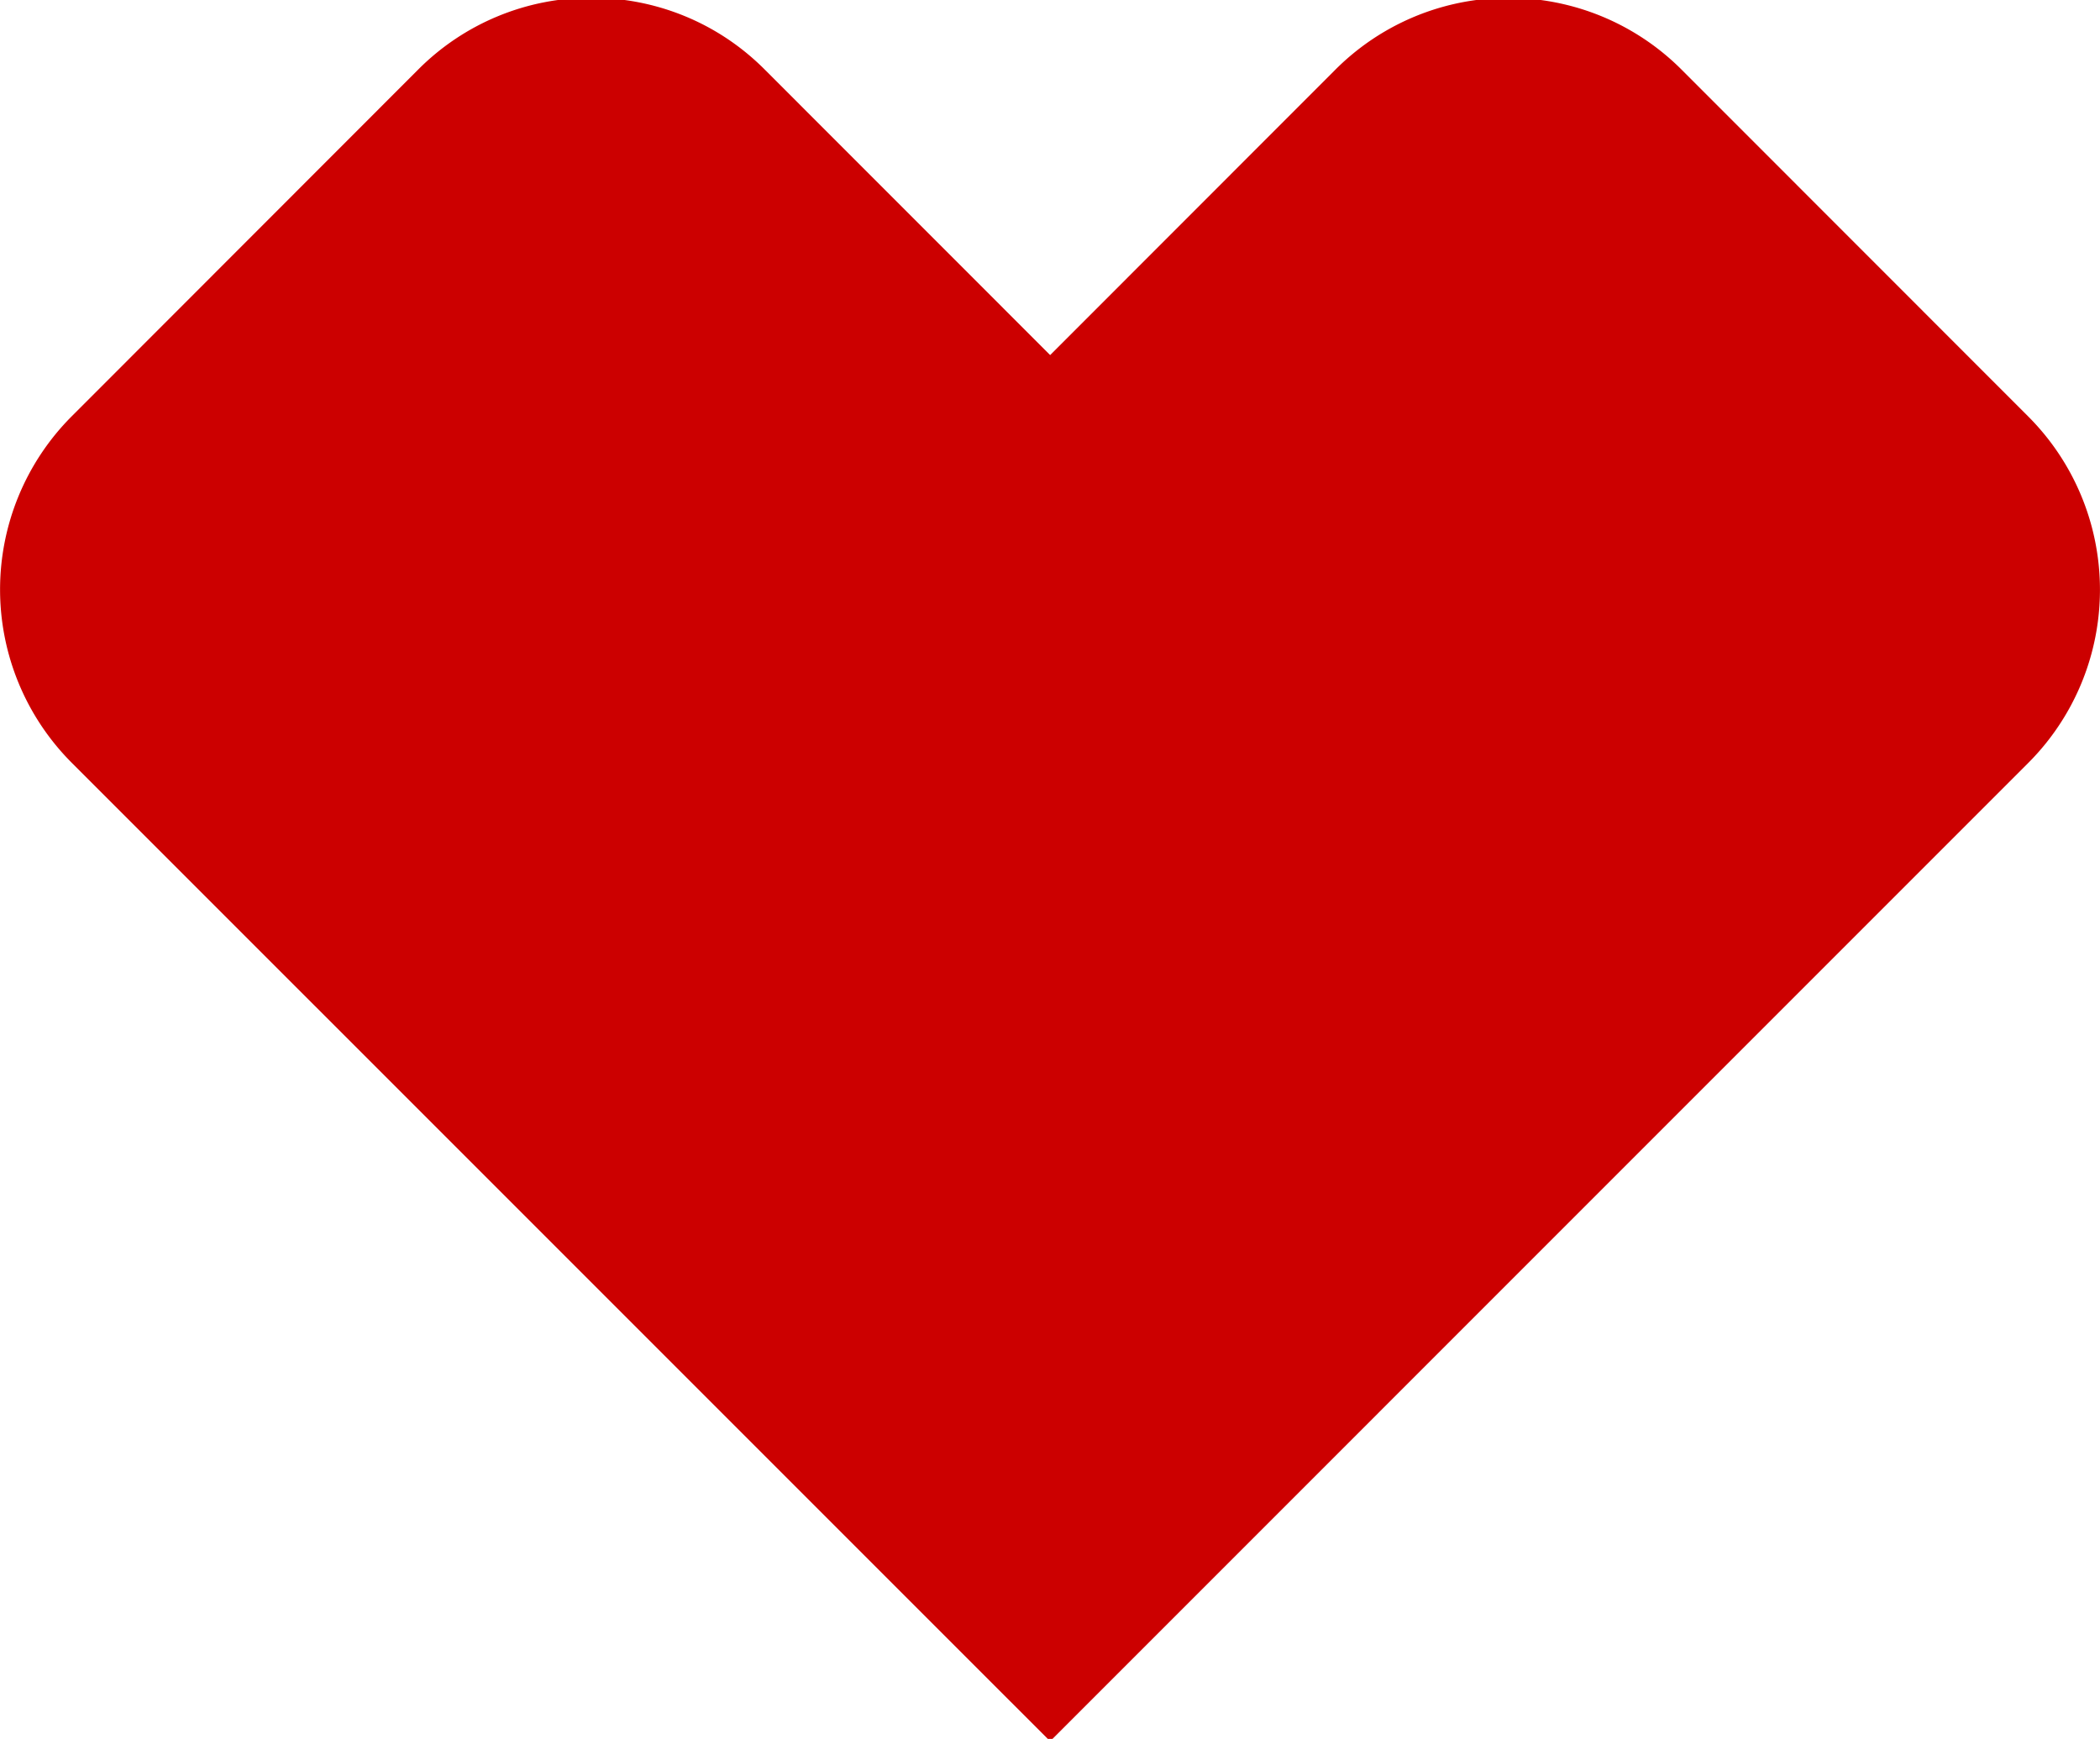 <svg xmlns="http://www.w3.org/2000/svg" viewBox="-.679 -.679 27.22 22.537"><path fill="#c00" d="M6.987-.708c.815 0 1.629.31 2.249.933l3.697 3.698L16.624.23a3.171 3.171 0 0 1 4.497-.003l4.488 4.49a3.176 3.176 0 0 1 .002 4.492L12.933 21.888.253 9.209A3.178 3.178 0 0 1 .25 4.717L4.74.224a3.16 3.16 0 0 1 2.245-.932"/></svg>
